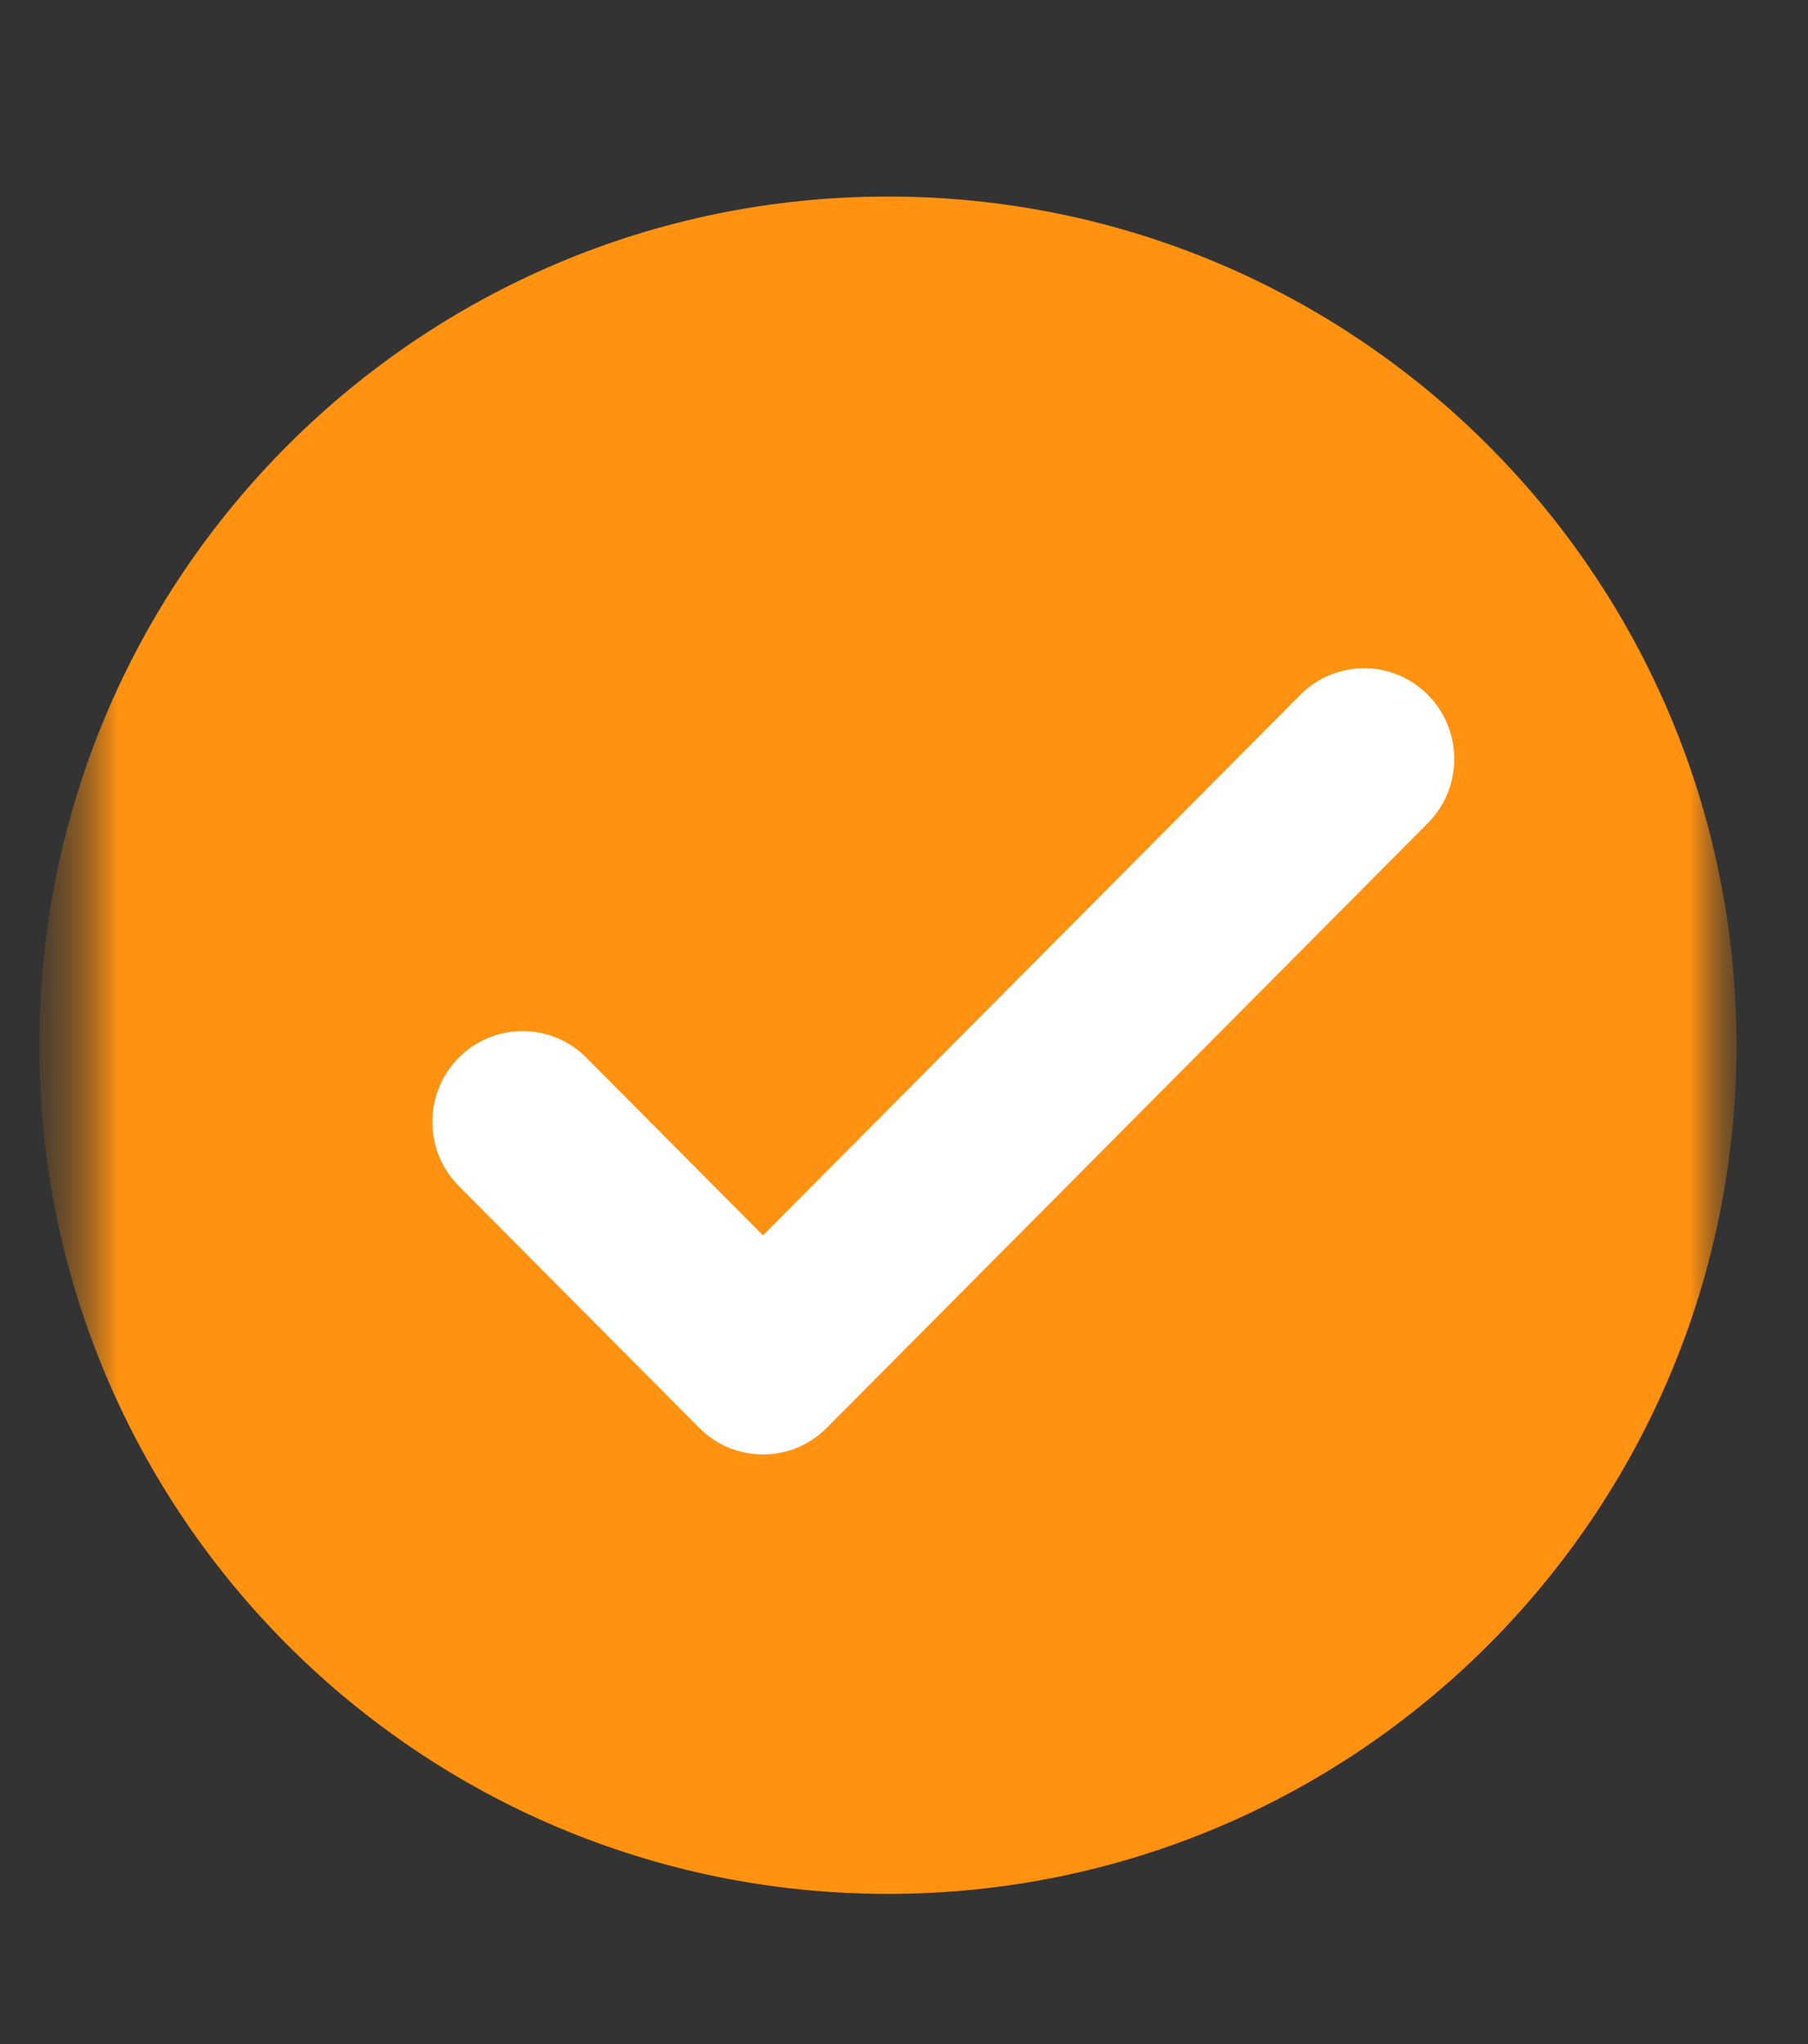 <svg width="23" height="26" viewBox="0 0 23 26" fill="none" xmlns="http://www.w3.org/2000/svg">
<rect x="0" y="0" width="23" height="26" fill="#333333" stroke="none"/>
<g clip-path="url(#clip0_274_537)">
<mask id="mask0_274_537" style="mask-type:luminance" maskUnits="userSpaceOnUse" x="0" y="0" width="23" height="26">
<path d="M22.5 0.5H0.5V25.5H22.5V0.5Z" fill="white"/>
</mask>
<g mask="url(#mask0_274_537)">
<mask id="mask1_274_537" style="mask-type:luminance" maskUnits="userSpaceOnUse" x="0" y="0" width="23" height="26">
<path d="M22.5 0.5H0.5V25.5H22.5V0.5Z" fill="white"/>
</mask>
<g mask="url(#mask1_274_537)">
<mask id="mask2_274_537" style="mask-type:luminance" maskUnits="userSpaceOnUse" x="0" y="0" width="23" height="26">
<path d="M22.09 0.5H0.5V25.5H22.09V0.5Z" fill="white"/>
</mask>
<g mask="url(#mask2_274_537)">
<path d="M11.295 24.09C17.257 24.09 22.09 19.257 22.09 13.295C22.09 7.333 17.257 2.5 11.295 2.5C5.333 2.5 0.5 7.333 0.5 13.295C0.5 19.257 5.333 24.09 11.295 24.09Z" fill="#FF9211"/>
<path d="M18.164 10.47C18.612 10.019 18.612 9.289 18.164 8.838C17.716 8.387 16.99 8.387 16.542 8.838L9.706 15.714L7.458 13.453C7.01 13.003 6.284 13.003 5.836 13.453C5.388 13.904 5.388 14.635 5.836 15.085L8.895 18.162C9.343 18.613 10.069 18.613 10.517 18.162L18.164 10.47Z" fill="white"/>
</g>
</g>
</g>
</g>
<defs>
<clipPath id="clip0_274_537">
<rect width="22" height="25" fill="white" transform="translate(0.5 0.5)"/>
</clipPath>
</defs>
</svg>
